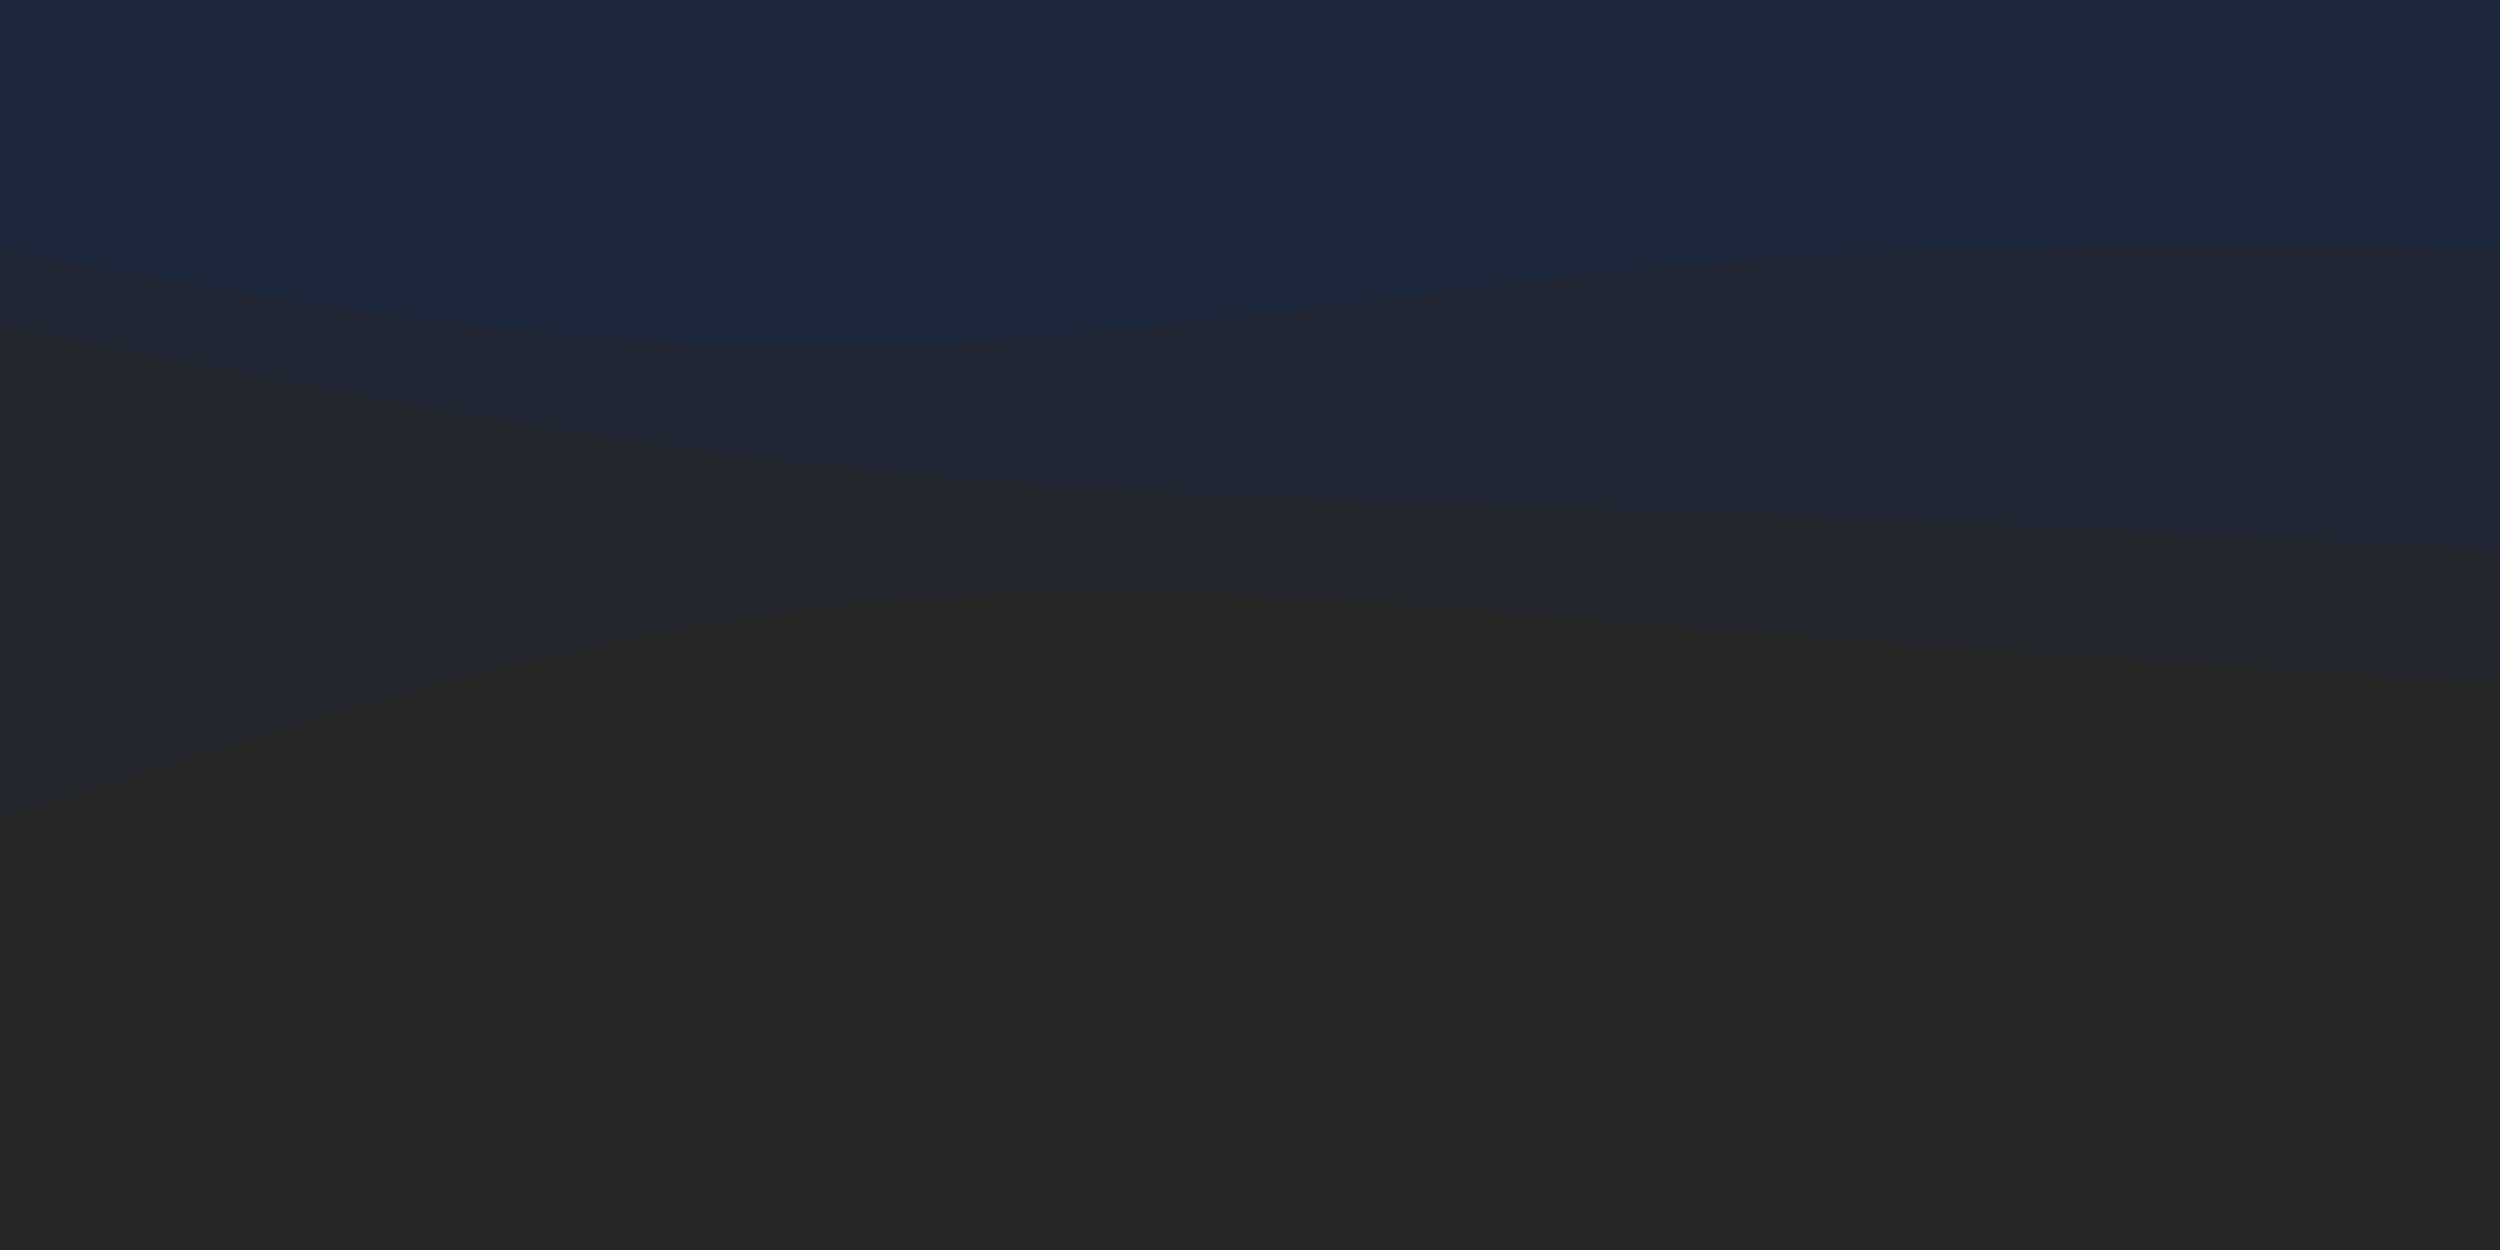 <svg id="visual" viewBox="0 0 900 450" width="900" height="450" xmlns="http://www.w3.org/2000/svg" xmlns:xlink="http://www.w3.org/1999/xlink" version="1.1"><rect x="0" y="0" width="900" height="450" fill="#262626"></rect><path d="M0 364L50 363.2C100 362.3 200 360.7 300 343.2C400 325.7 500 292.3 600 294.3C700 296.3 800 333.7 850 352.3L900 371L900 0L850 0C800 0 700 0 600 0C500 0 400 0 300 0C200 0 100 0 50 0L0 0Z" fill="#262626"></path><path d="M0 295L50 278.7C100 262.3 200 229.7 300 218.3C400 207 500 217 600 225.2C700 233.3 800 239.7 850 242.8L900 246L900 0L850 0C800 0 700 0 600 0C500 0 400 0 300 0C200 0 100 0 50 0L0 0Z" fill="#24262d"></path><path d="M0 117L50 127C100 137 200 157 300 167.8C400 178.7 500 180.3 600 183.8C700 187.3 800 192.7 850 195.3L900 198L900 0L850 0C800 0 700 0 600 0C500 0 400 0 300 0C200 0 100 0 50 0L0 0Z" fill="#212634"></path><path d="M0 90L50 98.8C100 107.7 200 125.3 300 124.7C400 124 500 105 600 96C700 87 800 88 850 88.5L900 89L900 0L850 0C800 0 700 0 600 0C500 0 400 0 300 0C200 0 100 0 50 0L0 0Z" fill="#1d273b"></path></svg>